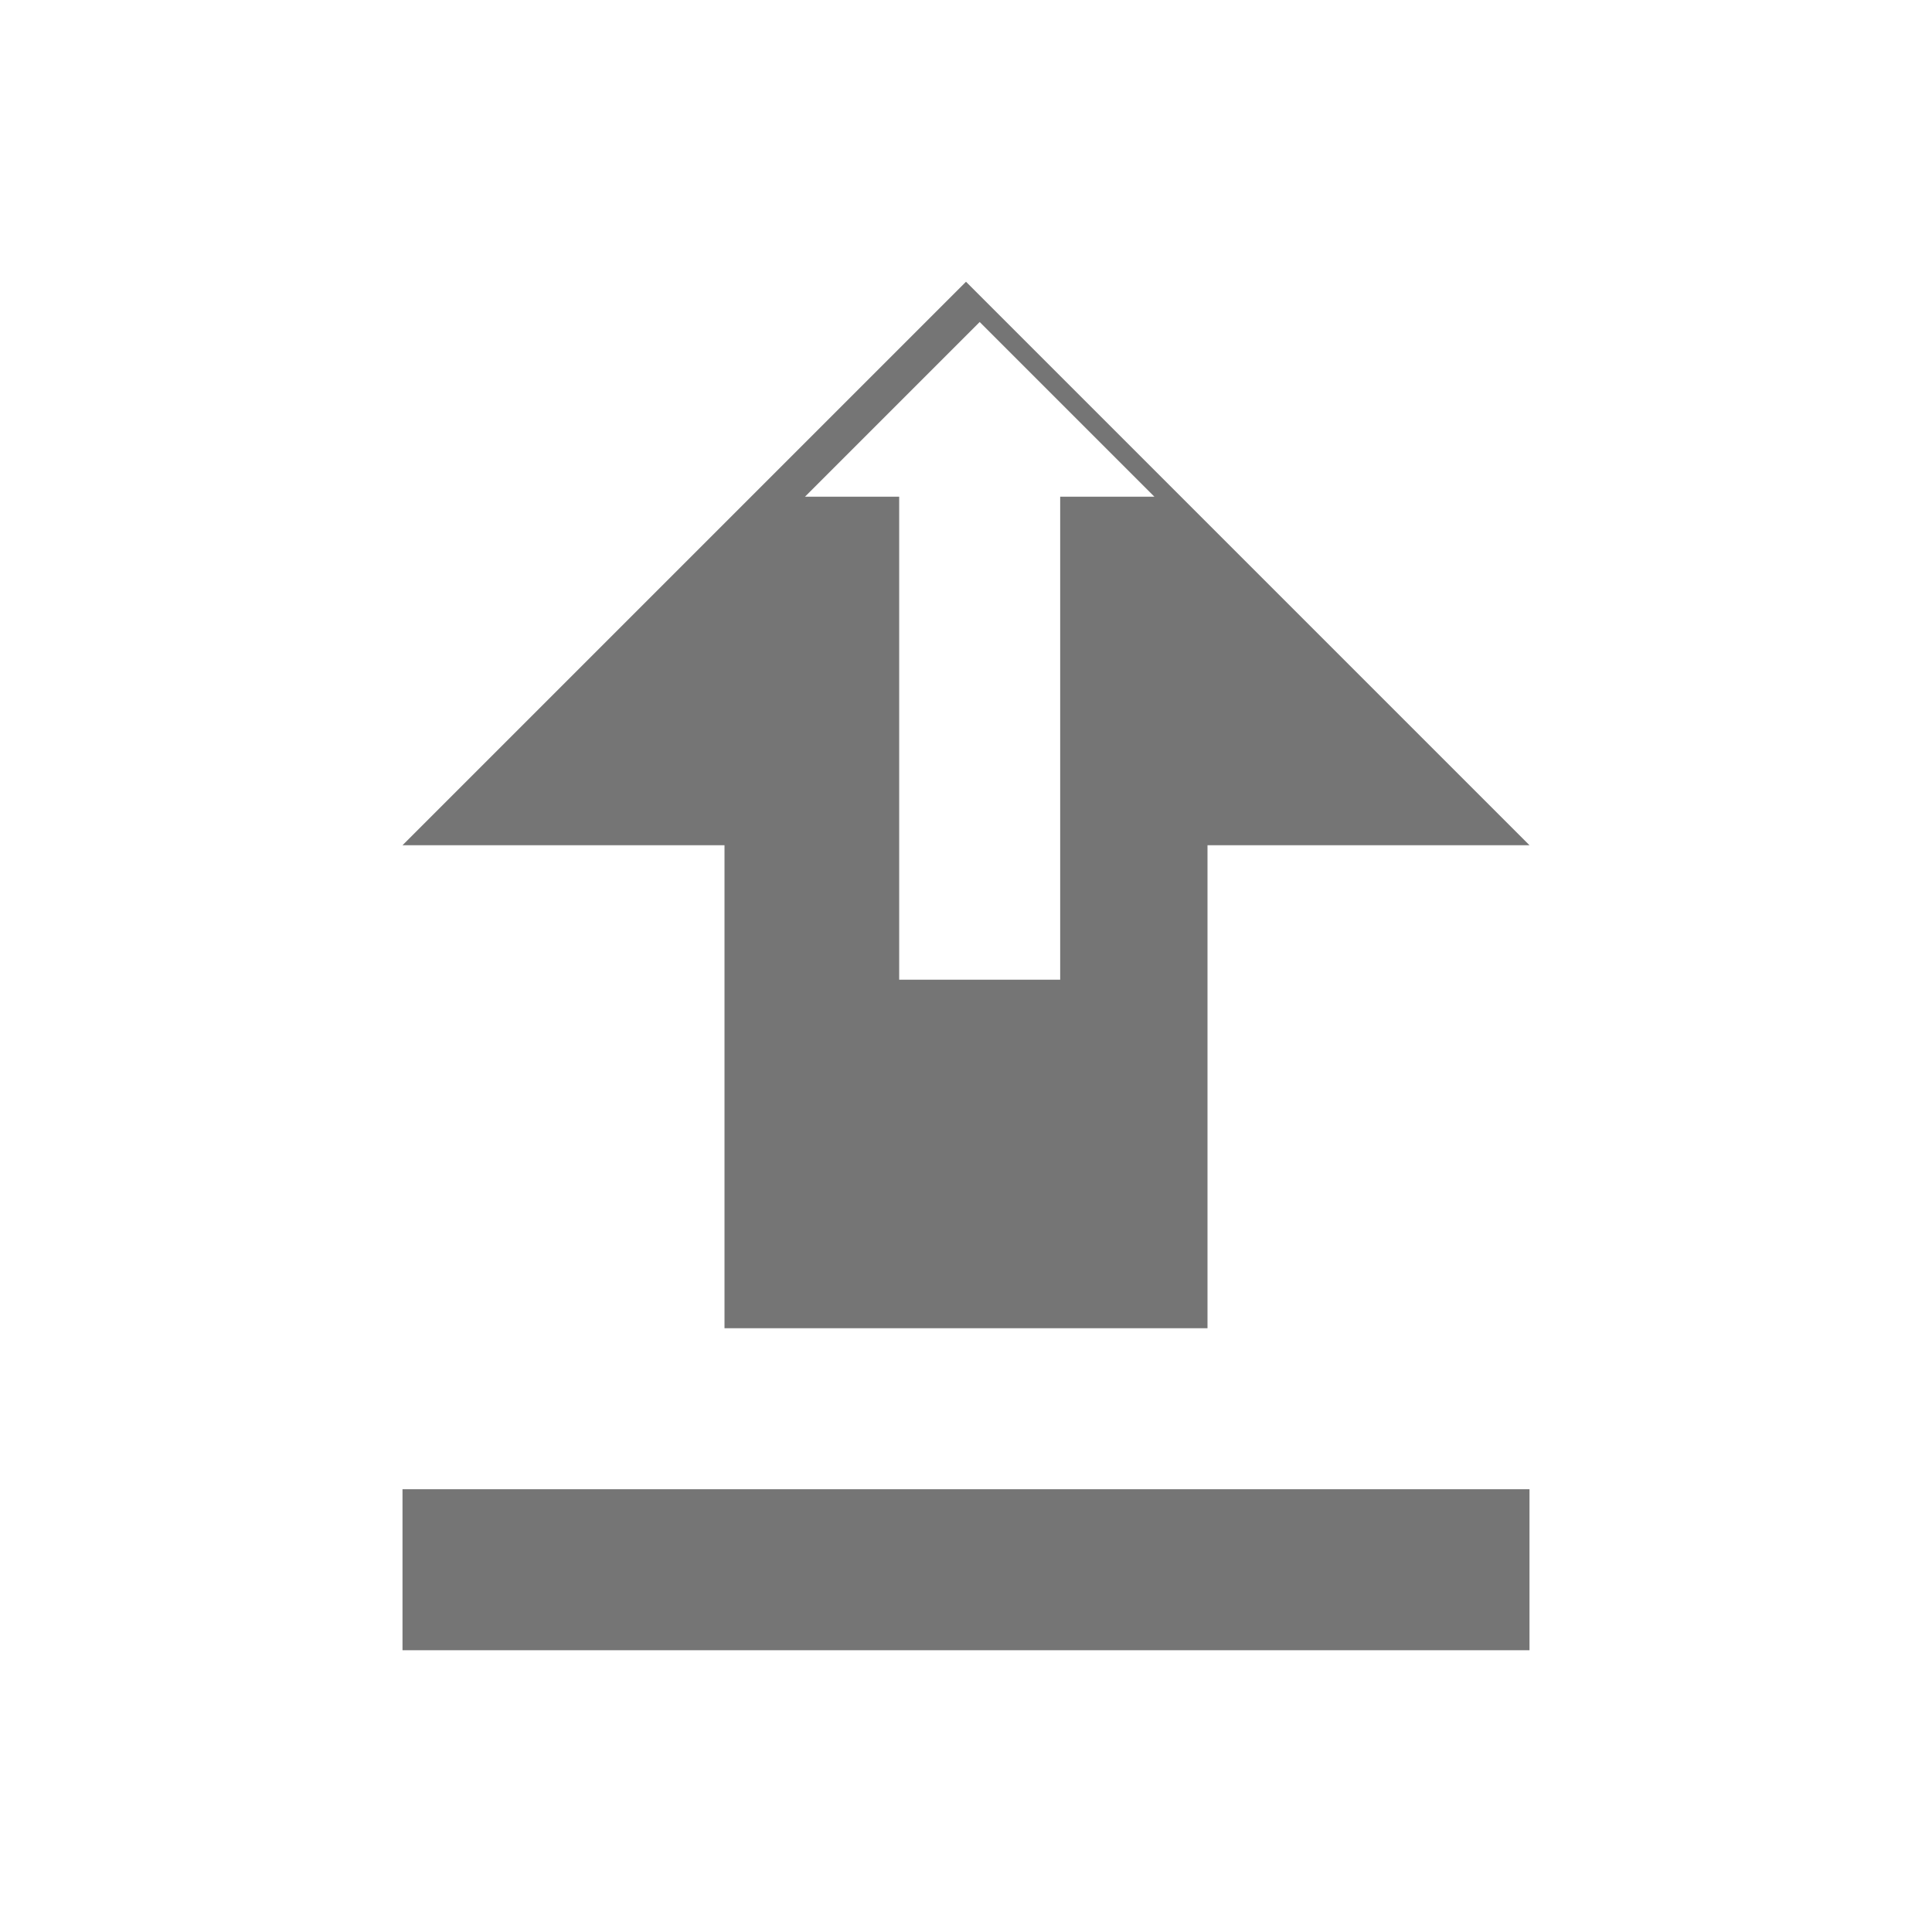 <svg width="26" height="26" viewBox="0 0 24 24" fill="none" xmlns="http://www.w3.org/2000/svg">
<g id="upload_24px">
<path id="icon/file/upload_24px" fill-rule="evenodd" clip-rule="evenodd" d="M15 16.5V10.5H19L12 3.5L5 10.5H9V16.5H15ZM12.17 4L14.34 6.17H13.17V12.17H11.17V6.17H10L12.17 4ZM19 20.5V18.5H5V20.5H19Z" fill="black" fill-opacity="0.54"/>
</g>
</svg>
